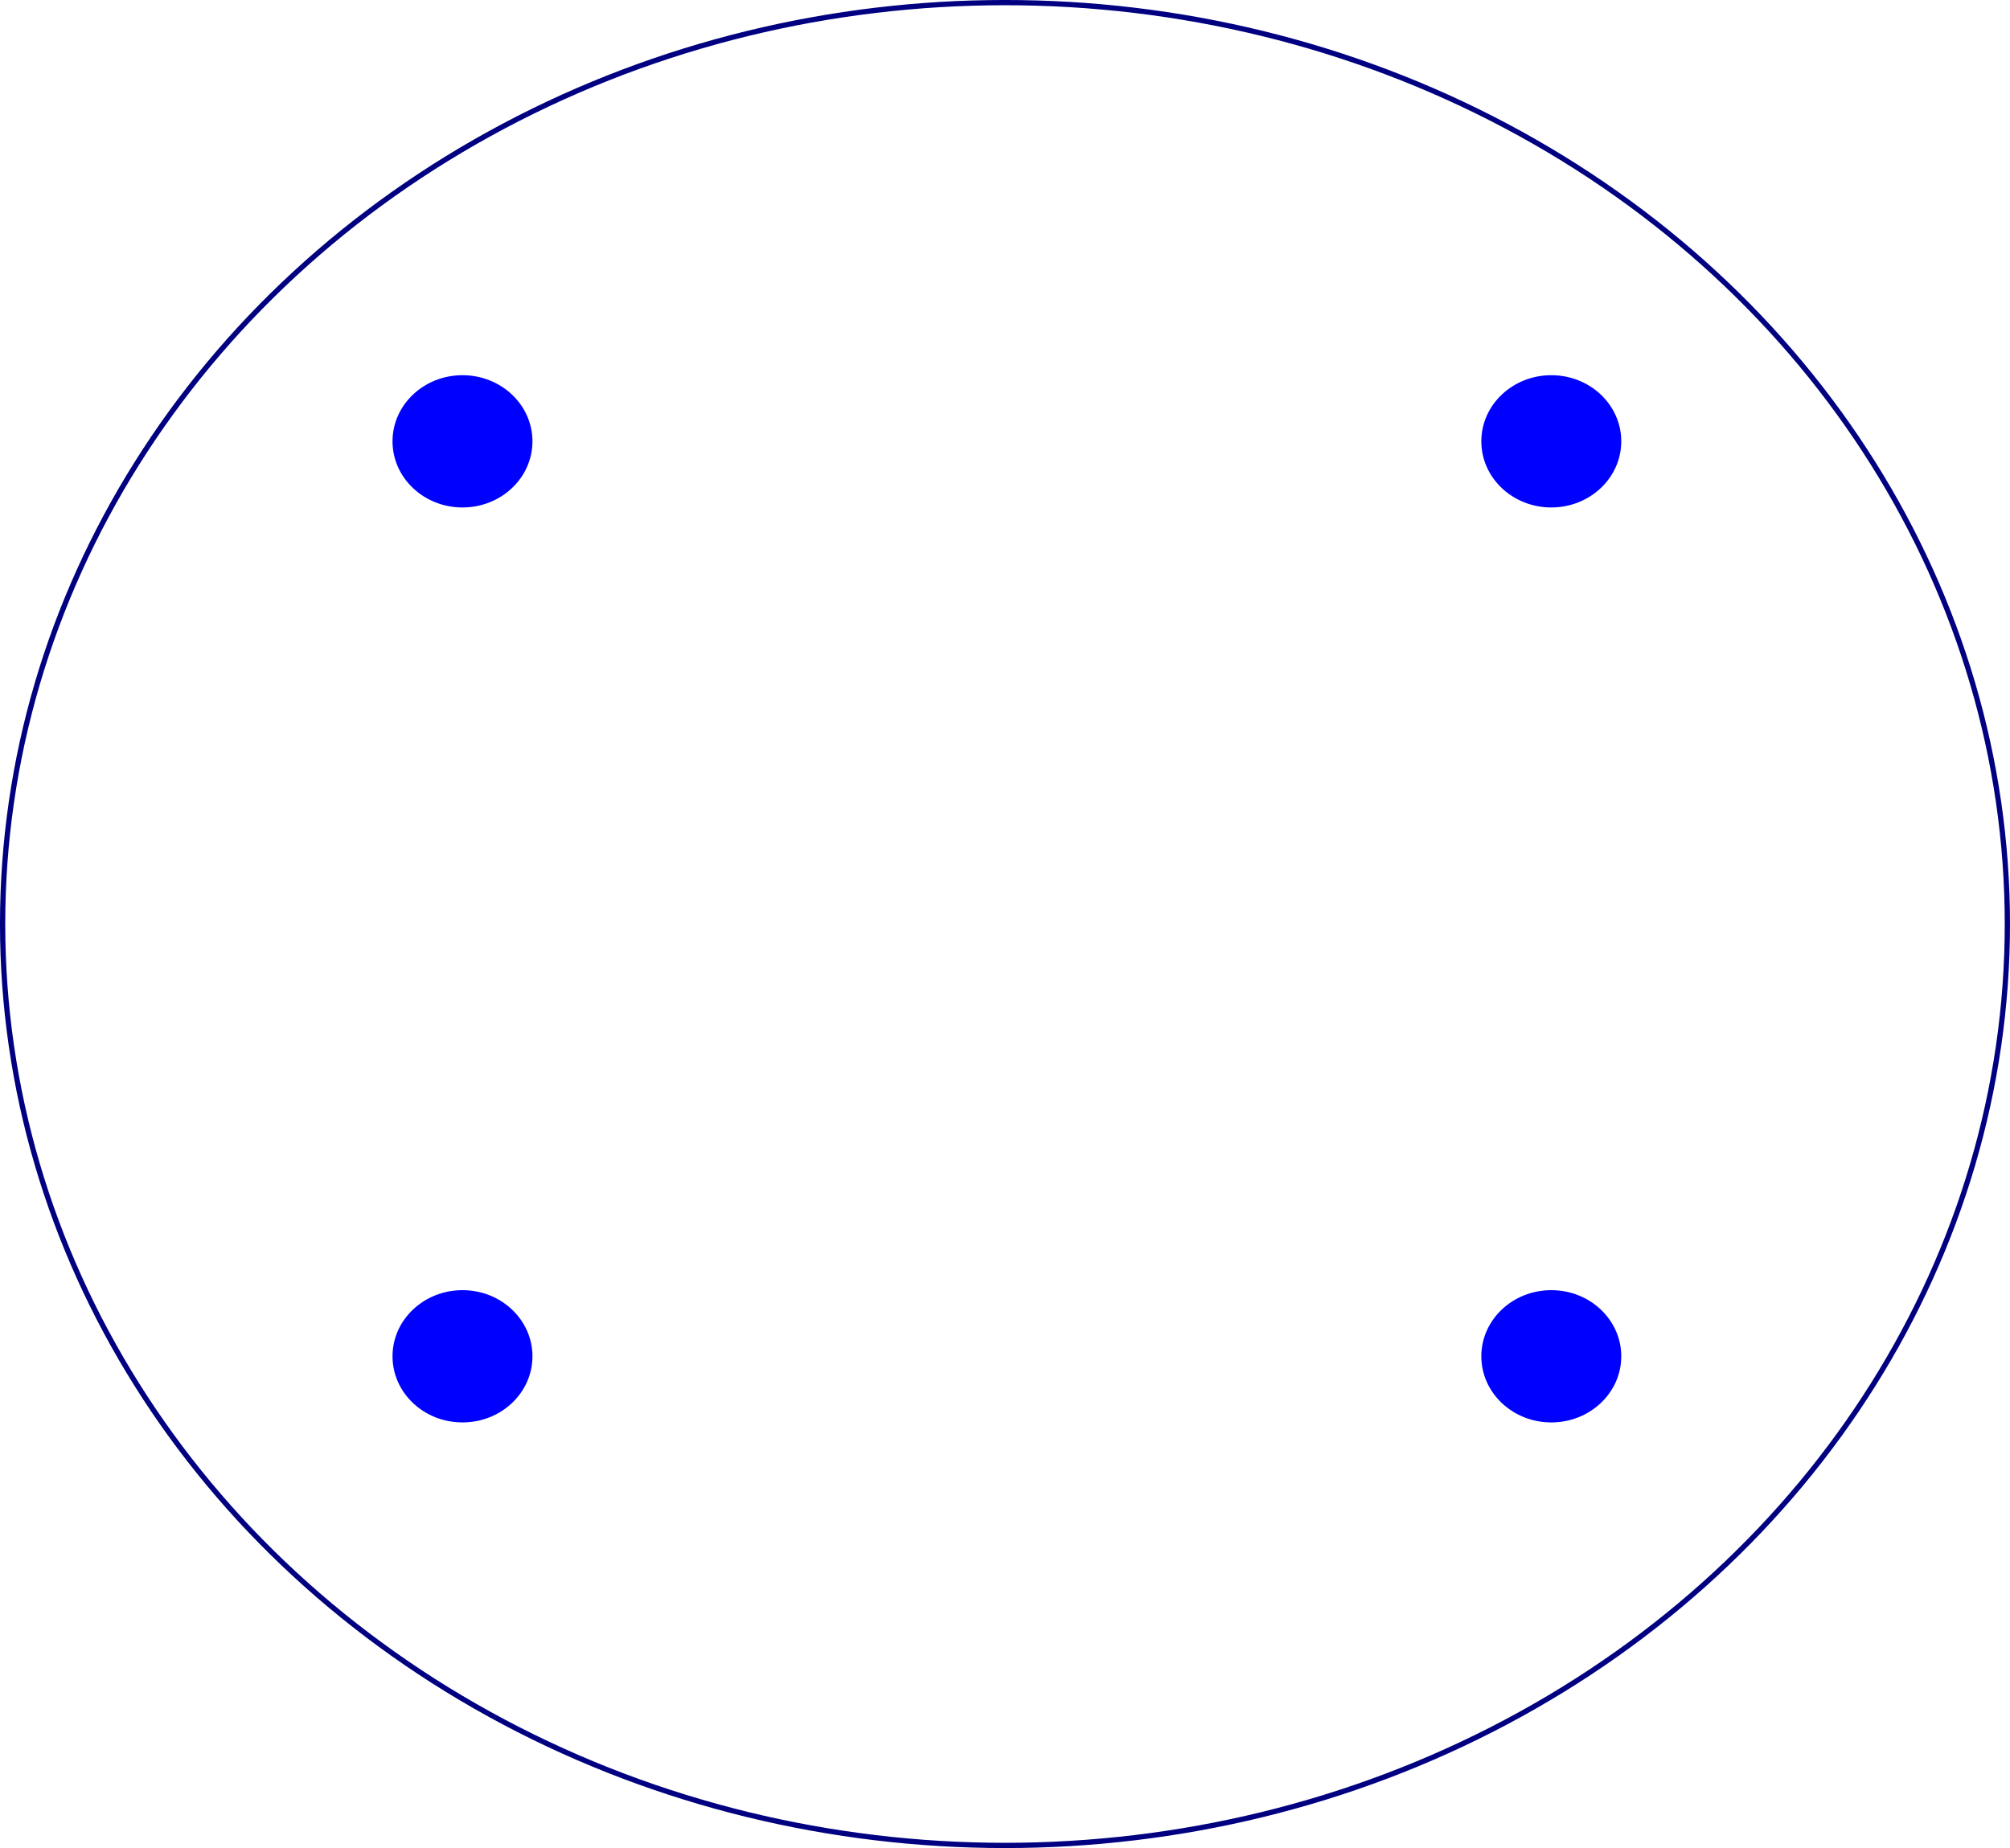 <?xml version="1.0" encoding="UTF-8" standalone="no"?>
<!-- Created with Inkscape (http://www.inkscape.org/) -->

<svg
   width="101.555mm"
   height="93.392mm"
   viewBox="0 0 101.555 93.392"
   version="1.1"
   id="svg2170"
   inkscape:export-filename="clover-leaf-chair.svg"
   inkscape:export-xdpi="96"
   inkscape:export-ydpi="96"
   xmlns:inkscape="http://www.inkscape.org/namespaces/inkscape"
   xmlns:sodipodi="http://sodipodi.sourceforge.net/DTD/sodipodi-0.dtd"
   xmlns="http://www.w3.org/2000/svg"
   xmlns:svg="http://www.w3.org/2000/svg">
  <sodipodi:namedview
     id="namedview2172"
     pagecolor="#ffffff"
     bordercolor="#cccccc"
     borderopacity="1"
     inkscape:showpageshadow="0"
     inkscape:pageopacity="1"
     inkscape:pagecheckerboard="0"
     inkscape:deskcolor="#d1d1d1"
     inkscape:document-units="mm"
     showgrid="false" />
  <defs
     id="defs2167" />
  <g
     inkscape:label="Layer 1"
     inkscape:groupmode="layer"
     id="layer1"
     transform="translate(-10.279,-10.847)">
    <ellipse
       style="fill:#0000ff;stroke-width:0.265"
       id="path2226"
       cx="-33.646"
       cy="33.15"
       rx="3.535"
       ry="3.342"
       transform="scale(-1,1)" />
    <ellipse
       style="fill:#0000ff;stroke-width:0.265"
       id="path2226-6"
       cx="88.658"
       cy="79.388"
       rx="3.535"
       ry="3.342" />
    <ellipse
       style="fill:#0000ff;stroke-width:0.265"
       id="path2226-5"
       cx="88.658"
       cy="33.15"
       rx="3.535"
       ry="3.342" />
    <ellipse
       style="fill:#0000ff;stroke-width:0.265"
       id="path2226-54"
       cx="-33.646"
       cy="79.388"
       rx="3.535"
       ry="3.342"
       transform="scale(-1,1)" />
  </g>
  <g
     inkscape:groupmode="layer"
     id="layer2"
     inkscape:label="circle"
     style="display:inline"
     transform="translate(-10.279,-10.847)">
    <ellipse
       style="fill:none;stroke:#000080;stroke-width:0.265"
       id="path2311"
       cx="61.056"
       cy="57.543"
       rx="50.645"
       ry="46.564" />
  </g>
  <g
     inkscape:groupmode="layer"
     id="layer3"
     inkscape:label="square"
     style="display:none"
     transform="translate(-10.279,-10.847)">
    <rect
       style="fill:none;stroke:#000080;stroke-width:0.265"
       id="rect2522"
       width="76.477"
       height="69.017"
       x="22.662"
       y="23.082"
       inkscape:export-filename="square.svg"
       inkscape:export-xdpi="96"
       inkscape:export-ydpi="96" />
  </g>
  <g
     inkscape:groupmode="layer"
     id="layer4"
     inkscape:label="8"
     style="display:none"
     transform="translate(-10.279,-10.847)">
    <ellipse
       style="fill:none;stroke:#000080;stroke-width:0.265"
       id="path2525"
       cx="39.488"
       cy="56.285"
       rx="22.682"
       ry="41.871" />
    <ellipse
       style="fill:none;stroke:#000080;stroke-width:0.265"
       id="path2525-7"
       cx="84.602"
       cy="56.367"
       rx="22.682"
       ry="41.871"
       inkscape:export-filename="figure-8.svg"
       inkscape:export-xdpi="96"
       inkscape:export-ydpi="96" />
  </g>
  <g
     inkscape:groupmode="layer"
     id="layer5"
     inkscape:label="clover leaf"
     style="display:none"
     transform="translate(-10.279,-10.847)">
    <ellipse
       style="fill:none;stroke:#000080;stroke-width:0.307"
       id="path2617-3"
       cx="47.93"
       cy="79.486"
       rx="23.385"
       ry="14.155"
       transform="matrix(0.816,-0.578,0.496,0.868,0,0)"
       inkscape:transform-center-x="1.3849143"
       inkscape:transform-center-y="5.5402343" />
    <ellipse
       style="fill:none;stroke:#000080;stroke-width:0.3"
       id="path2617-3-7"
       cx="2.716"
       cy="84.174"
       rx="22.797"
       ry="13.888"
       transform="matrix(0.812,-0.584,0.49,0.872,0,0)"
       inkscape:transform-center-x="1.3431842"
       inkscape:transform-center-y="5.4557743" />
    <ellipse
       style="fill:none;stroke:#000080;stroke-width:0.3"
       id="path2617-3-7-4"
       cx="59.83"
       cy="0.994"
       rx="22.797"
       ry="13.888"
       transform="matrix(0.736,0.677,-0.754,0.656,0,0)"
       inkscape:transform-center-x="5.4503442"
       inkscape:transform-center-y="3.7042418" />
    <ellipse
       style="fill:none;stroke:#000080;stroke-width:0.3"
       id="path2617-3-7-5"
       cx="104.709"
       cy="-2.434"
       rx="22.797"
       ry="13.888"
       transform="matrix(0.719,0.695,-0.77,0.637,0,0)"
       inkscape:transform-center-x="5.6077911"
       inkscape:transform-center-y="-0.34972869"
       inkscape:export-filename="clover-leaf.svg"
       inkscape:export-xdpi="96"
       inkscape:export-ydpi="96" />
  </g>
</svg>

